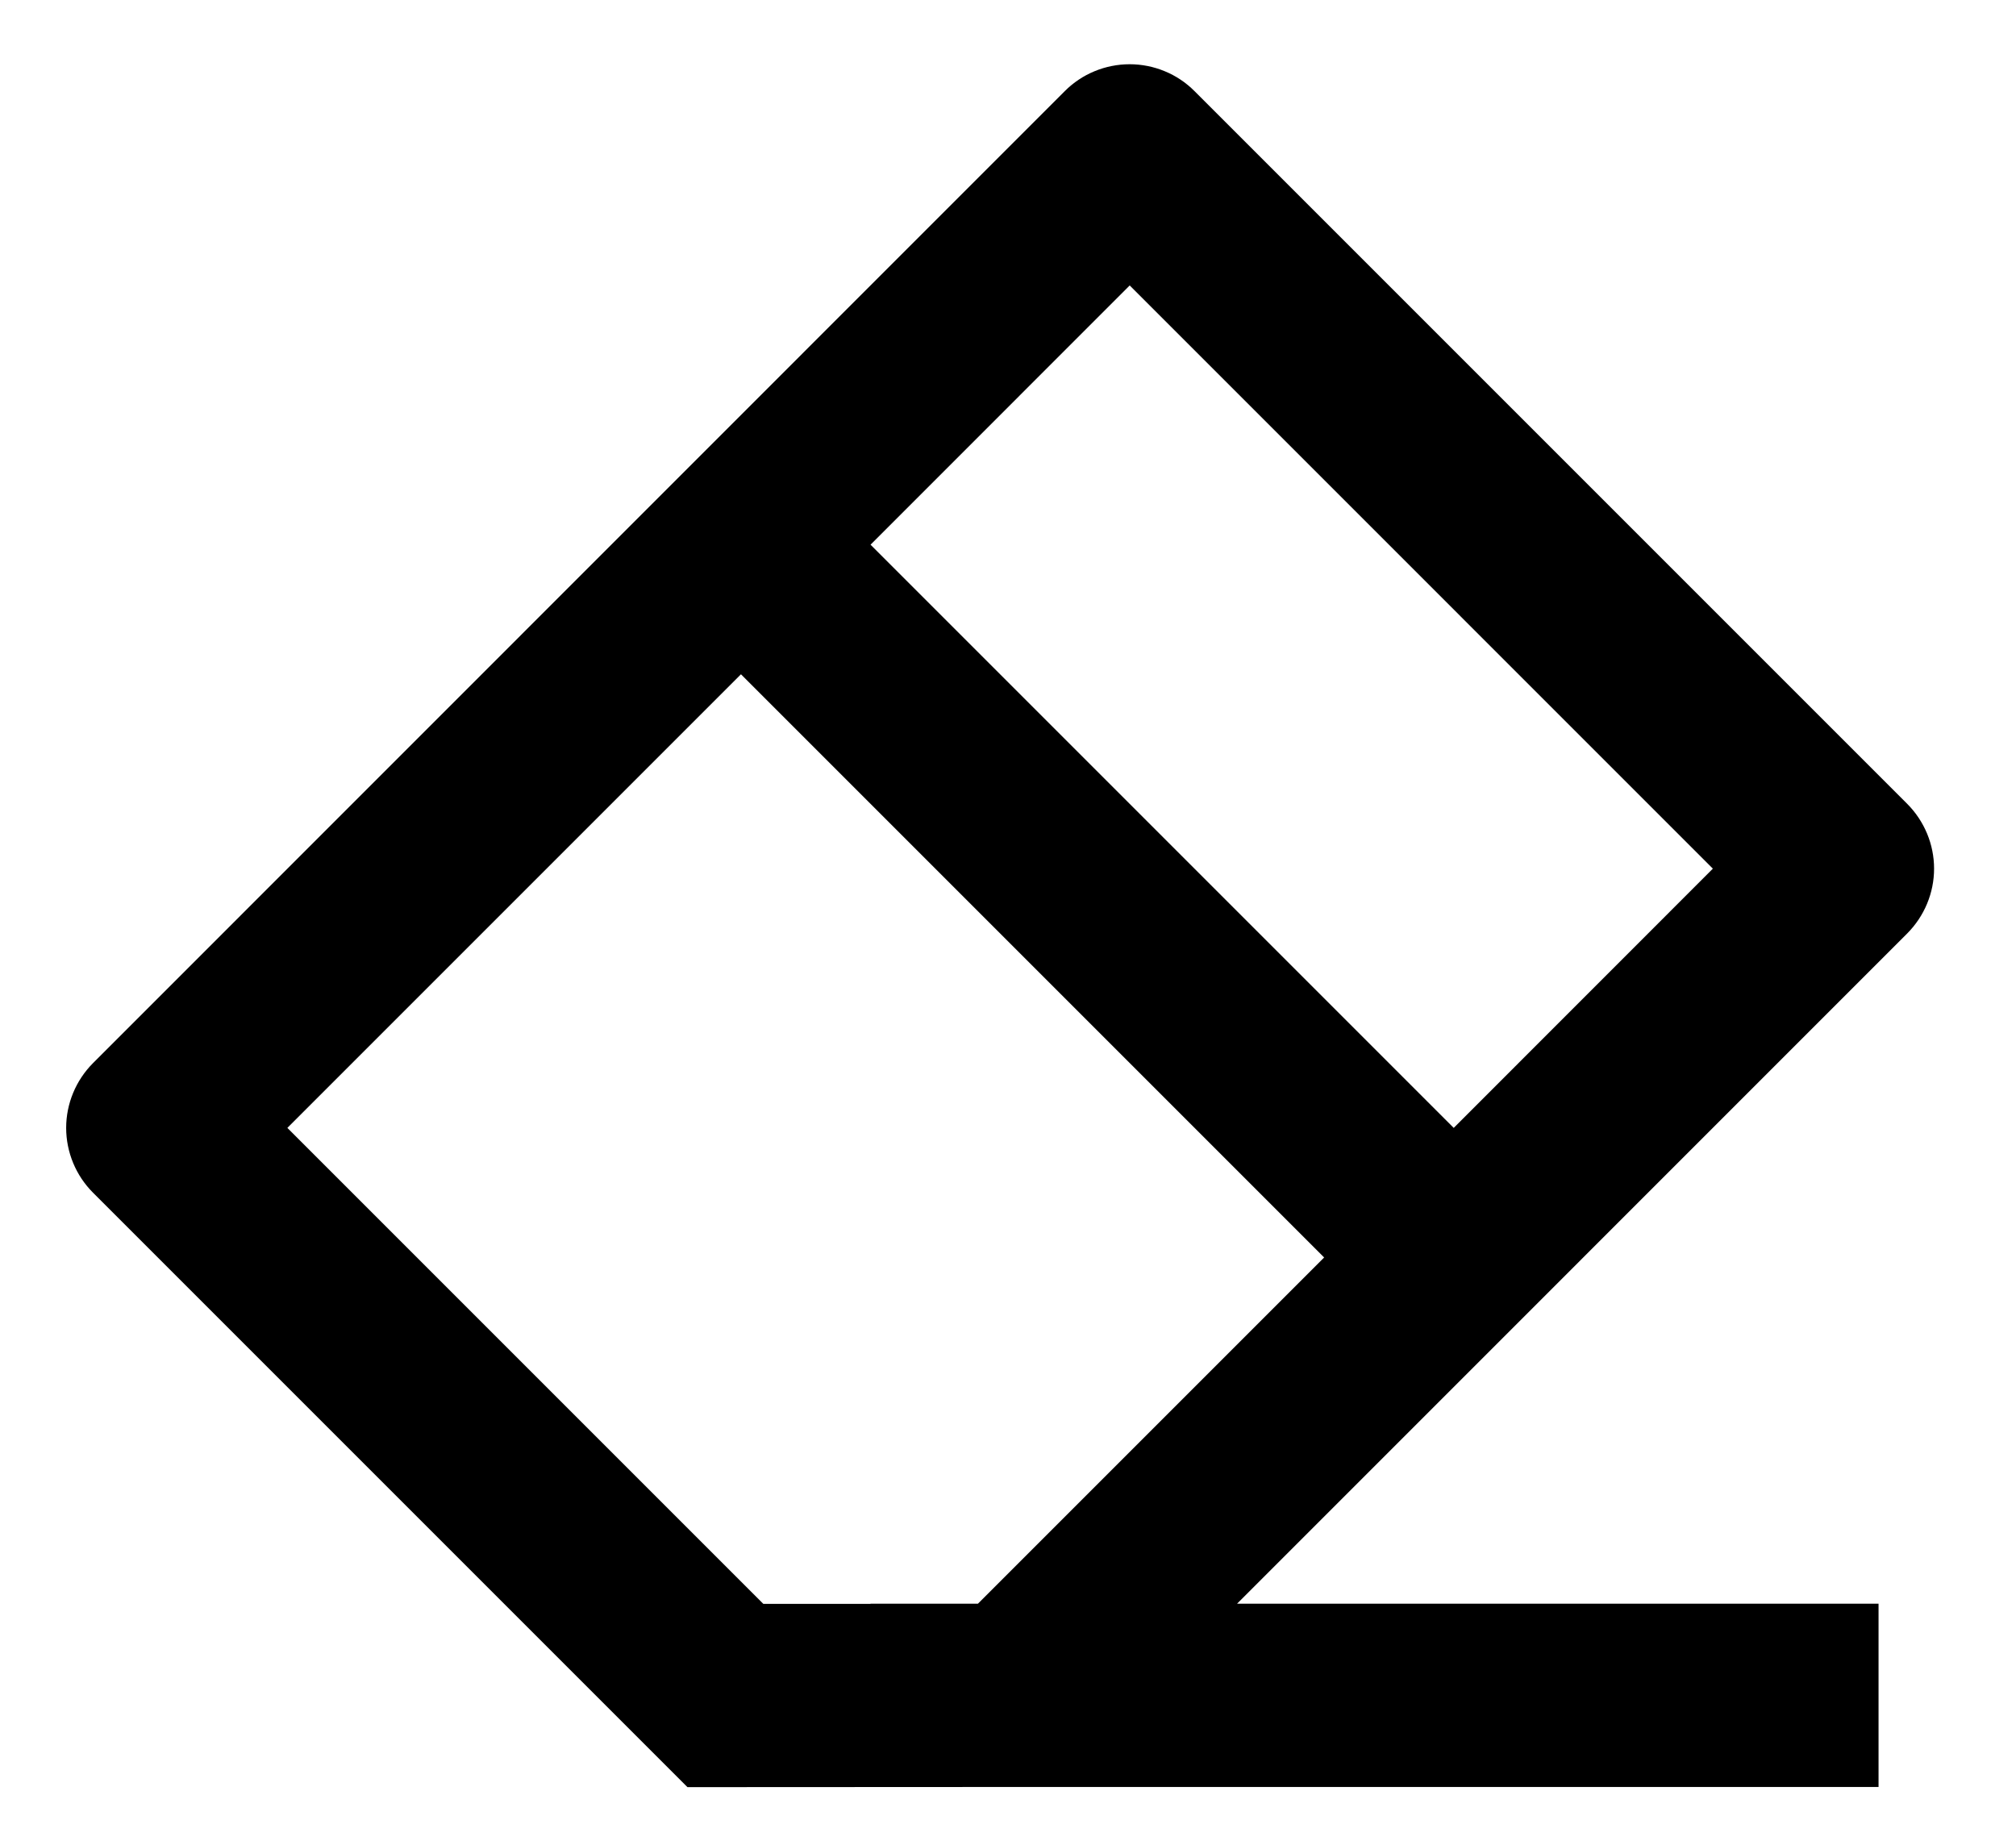 <svg width="22" height="20" viewBox="0 0 22 20" fill="none" xmlns="http://www.w3.org/2000/svg">
<path d="M8.086 7.358L3.136 12.308L8.33 17.502H9.5V17.5H10.672L14.45 13.722L8.086 7.358ZM9.5 5.944L15.864 12.308L18.692 9.479L12.328 3.115L9.5 5.944ZM13.5 17.5H20.5V19.5H11.5L7.502 19.502L1.015 13.015C0.828 12.828 0.722 12.573 0.722 12.308C0.722 12.043 0.828 11.789 1.015 11.601L11.62 0.994C11.713 0.901 11.823 0.827 11.945 0.777C12.066 0.727 12.196 0.701 12.328 0.701C12.459 0.701 12.589 0.727 12.71 0.777C12.832 0.827 12.942 0.901 13.035 0.994L20.813 8.772C21 8.96 21.106 9.214 21.106 9.479C21.106 9.744 21 9.998 20.813 10.186L13.5 17.5Z" fill="currentColor"/>
</svg>

